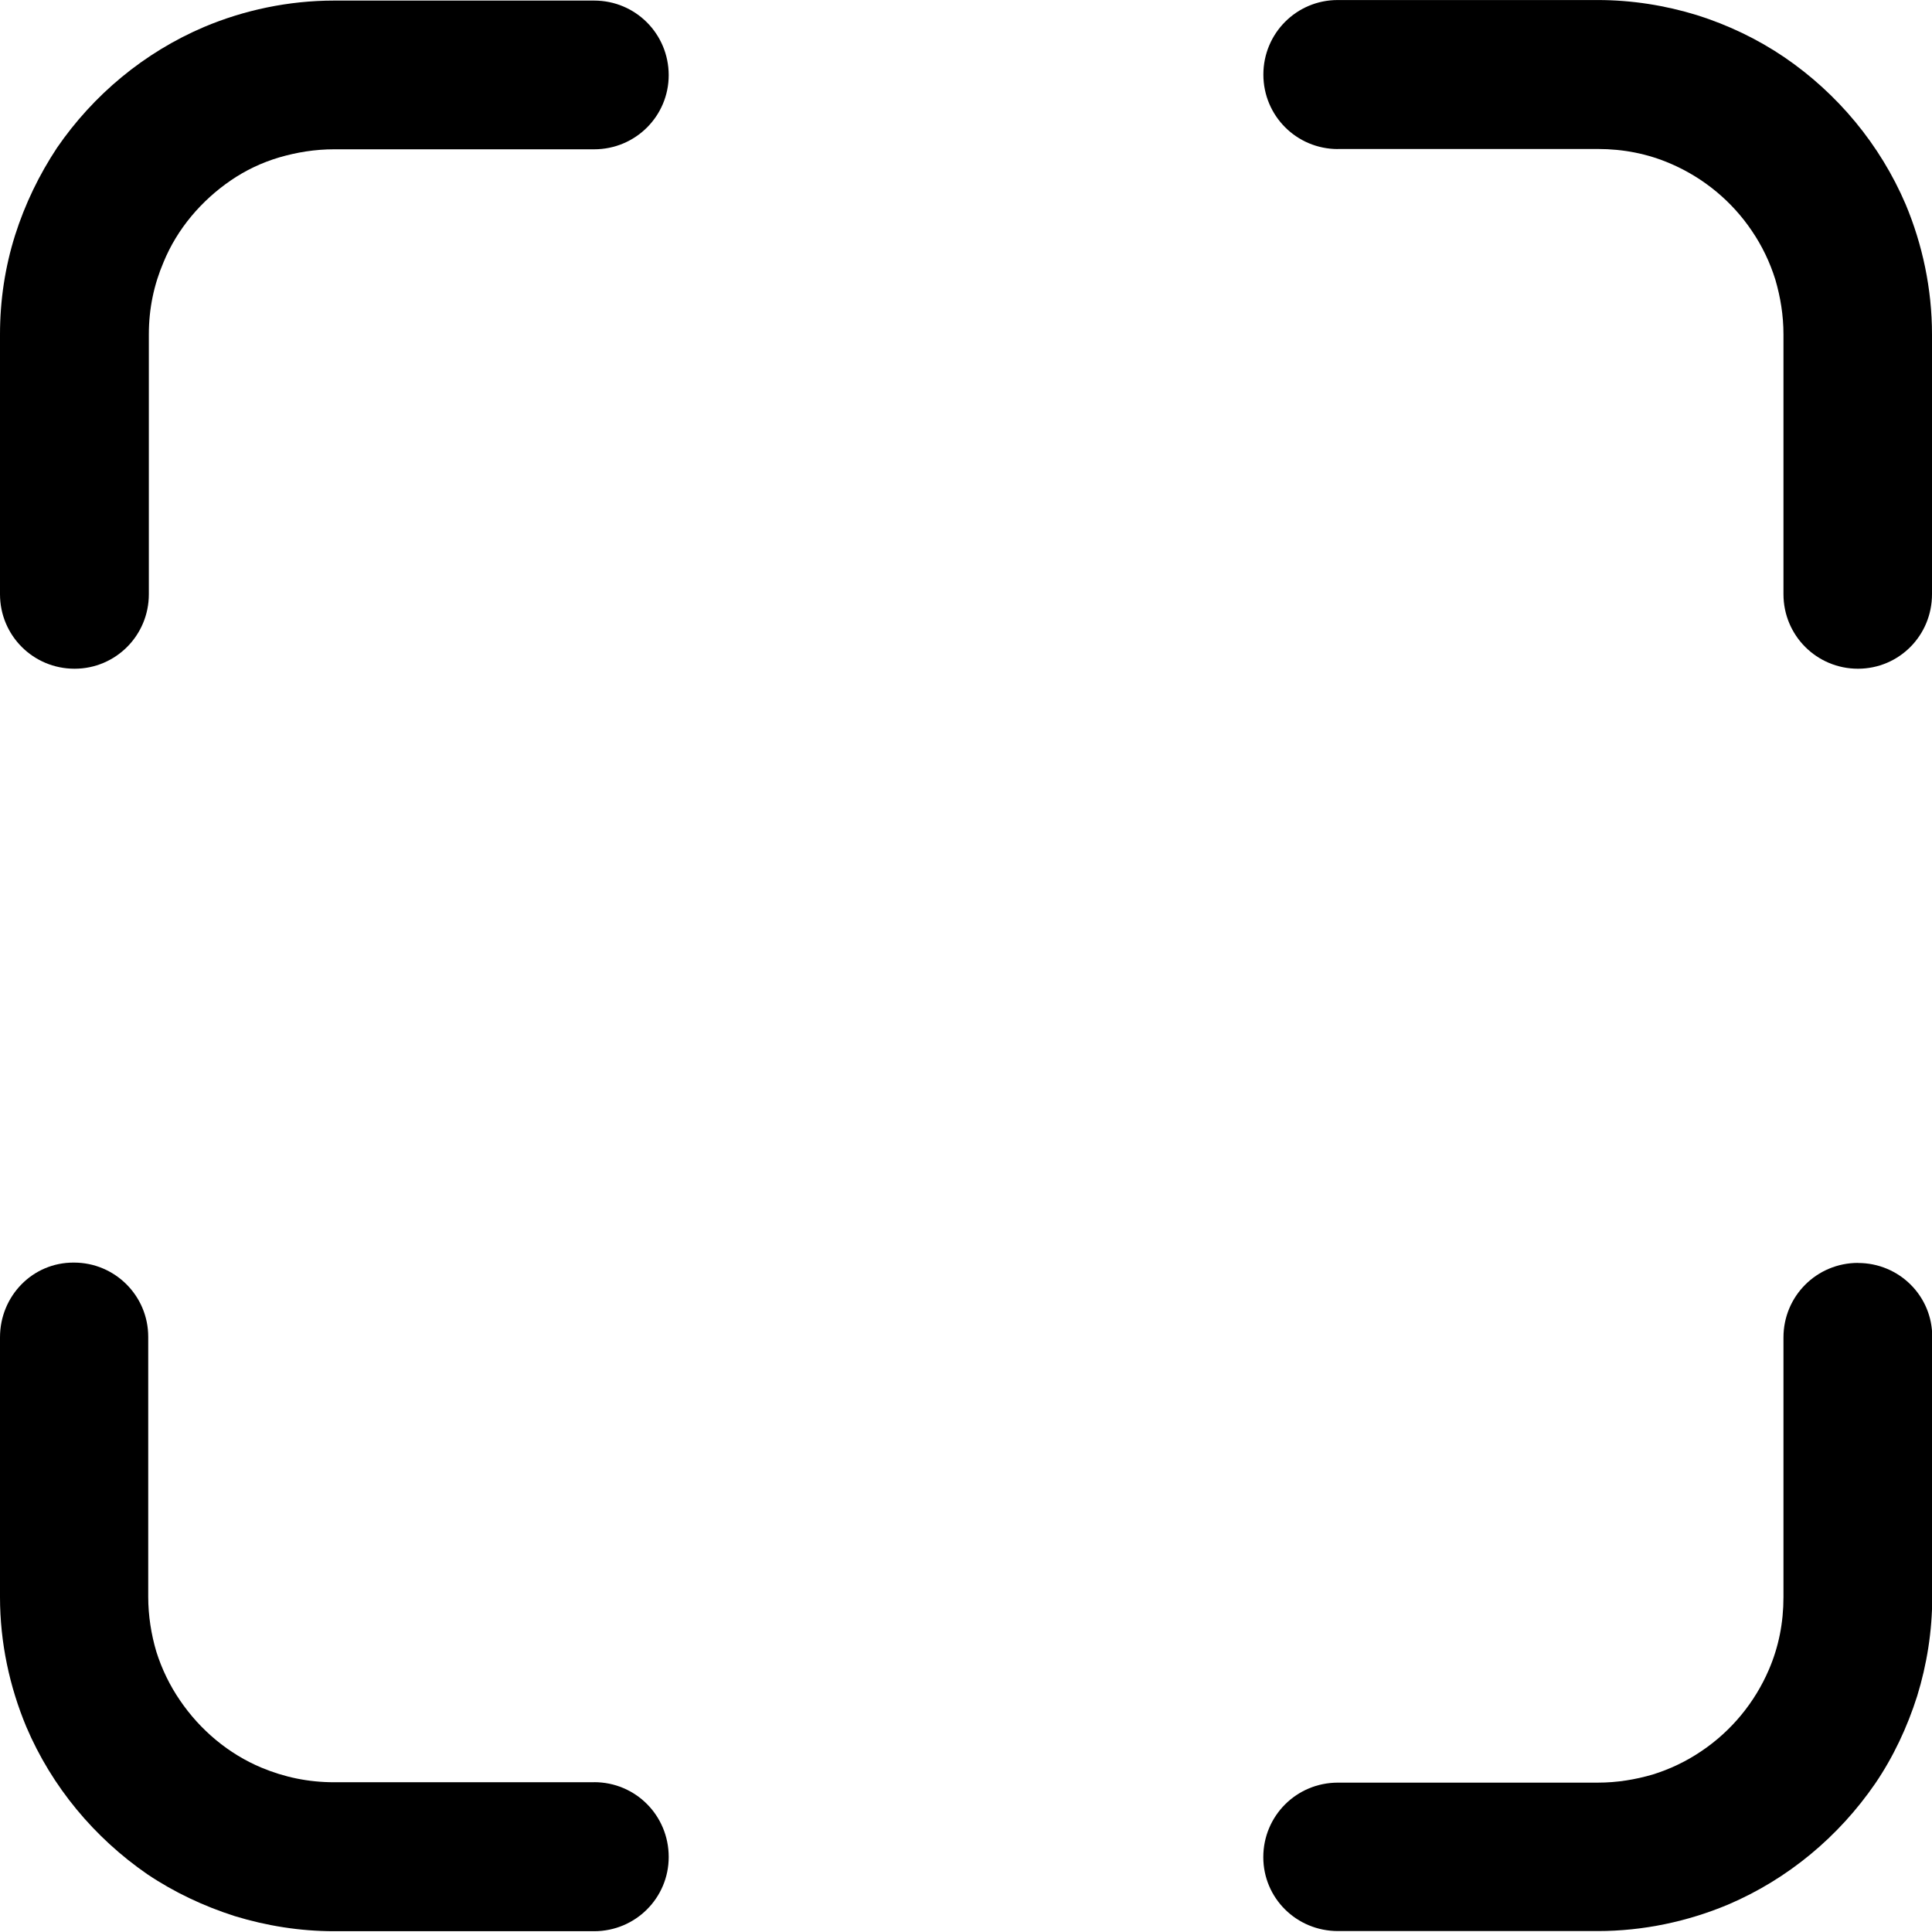 <?xml version="1.0" encoding="UTF-8" standalone="no"?>
<svg
   width="30"
   height="30"
   viewBox="0 0 30 30"
   version="1.1"
   id="svg314"
   sodipodi:docname="Scan.svg"
   inkscape:version="1.2 (dc2aedaf03, 2022-05-15)"
   xmlns:inkscape="http://www.inkscape.org/namespaces/inkscape"
   xmlns:sodipodi="http://sodipodi.sourceforge.net/DTD/sodipodi-0.dtd"
   xmlns="http://www.w3.org/2000/svg"
   xmlns:svg="http://www.w3.org/2000/svg">
  <defs
     id="defs318" />
  <sodipodi:namedview
     id="namedview316"
     pagecolor="#ffffff"
     bordercolor="#666666"
     borderopacity="1.0"
     inkscape:showpageshadow="2"
     inkscape:pageopacity="0.0"
     inkscape:pagecheckerboard="0"
     inkscape:deskcolor="#d1d1d1"
     showgrid="false"
     inkscape:lockguides="false"
     inkscape:zoom="32.017795"
     inkscape:cx="25.860619"
     inkscape:cy="13.024007"
     inkscape:window-width="2560"
     inkscape:window-height="1377"
     inkscape:window-x="-8"
     inkscape:window-y="-8"
     inkscape:window-maximized="1"
     inkscape:current-layer="svg314" />
  <g
     id="surface1"
     transform="matrix(1.2,0,0,1.199,0,0.009)">
    <path
       d="m 24.043,16.348 c -0.535,0 -0.965,0.43 -0.965,0.965 v 3.363 c 0,0.332 -0.062,0.645 -0.188,0.938 -0.184,0.43 -0.488,0.797 -0.871,1.055 -0.195,0.133 -0.406,0.234 -0.633,0.305 -0.227,0.066 -0.461,0.105 -0.711,0.105 H 17.312 c -0.535,0 -0.965,0.43 -0.965,0.965 0,0.531 0.43,0.957 0.965,0.957 h 3.363 c 0.594,0 1.164,-0.125 1.68,-0.34 0.781,-0.332 1.438,-0.883 1.91,-1.57 0.234,-0.344 0.414,-0.727 0.543,-1.133 0.125,-0.406 0.195,-0.84 0.195,-1.281 v -3.367 c 0.004,-0.531 -0.426,-0.961 -0.961,-0.961 z m 0,0"
       id="path305" />
    <path
       d="m 17.312,1.922 h 3.363 c 0.332,0 0.645,0.062 0.938,0.188 0.43,0.184 0.797,0.488 1.055,0.871 0.133,0.195 0.234,0.406 0.305,0.633 0.066,0.227 0.105,0.461 0.105,0.711 V 7.688 c 0,0.535 0.43,0.965 0.965,0.965 C 24.574,8.652 25,8.223 25,7.688 V 4.324 C 25,3.73 24.875,3.156 24.66,2.641 24.328,1.863 23.777,1.203 23.09,0.734 22.746,0.5 22.363,0.316 21.957,0.188 c -0.406,-0.125 -0.84,-0.195 -1.281,-0.195 h -3.367 c -0.531,0 -0.961,0.43 -0.961,0.965 0,0.535 0.43,0.965 0.965,0.965 z m 0,0"
       id="path307" />
    <path
       d="M 7.688,23.074 H 4.324 c -0.336,0 -0.645,-0.066 -0.938,-0.188 C 2.957,22.707 2.59,22.398 2.328,22.012 2.199,21.824 2.094,21.609 2.023,21.383 1.957,21.16 1.918,20.918 1.918,20.672 v -3.367 c 0,-0.531 -0.43,-0.961 -0.961,-0.961 C 0.422,16.34 0,16.777 0,17.312 v 3.363 c 0,0.594 0.125,1.164 0.34,1.68 0.332,0.781 0.883,1.438 1.566,1.91 0.348,0.234 0.73,0.414 1.133,0.543 0.41,0.125 0.84,0.195 1.285,0.195 H 7.688 c 0.535,0 0.965,-0.43 0.965,-0.961 0,-0.539 -0.43,-0.969 -0.965,-0.969 z m 0,0"
       id="path309" />
    <path
       d="M 7.688,0 H 4.324 C 3.73,0 3.156,0.125 2.645,0.34 1.863,0.672 1.207,1.223 0.738,1.906 0.508,2.254 0.324,2.633 0.195,3.039 0.066,3.449 0,3.879 0,4.324 V 7.688 c 0,0.535 0.43,0.965 0.965,0.965 0.531,0 0.961,-0.43 0.961,-0.965 V 4.324 c 0,-0.336 0.066,-0.645 0.191,-0.938 C 2.293,2.957 2.605,2.59 2.988,2.328 3.176,2.199 3.387,2.098 3.613,2.031 3.84,1.965 4.074,1.926 4.324,1.926 H 7.688 c 0.535,0 0.965,-0.43 0.965,-0.961 C 8.652,0.43 8.223,0 7.688,0 Z m 0,0"
       id="path311" />
  </g>
</svg>
